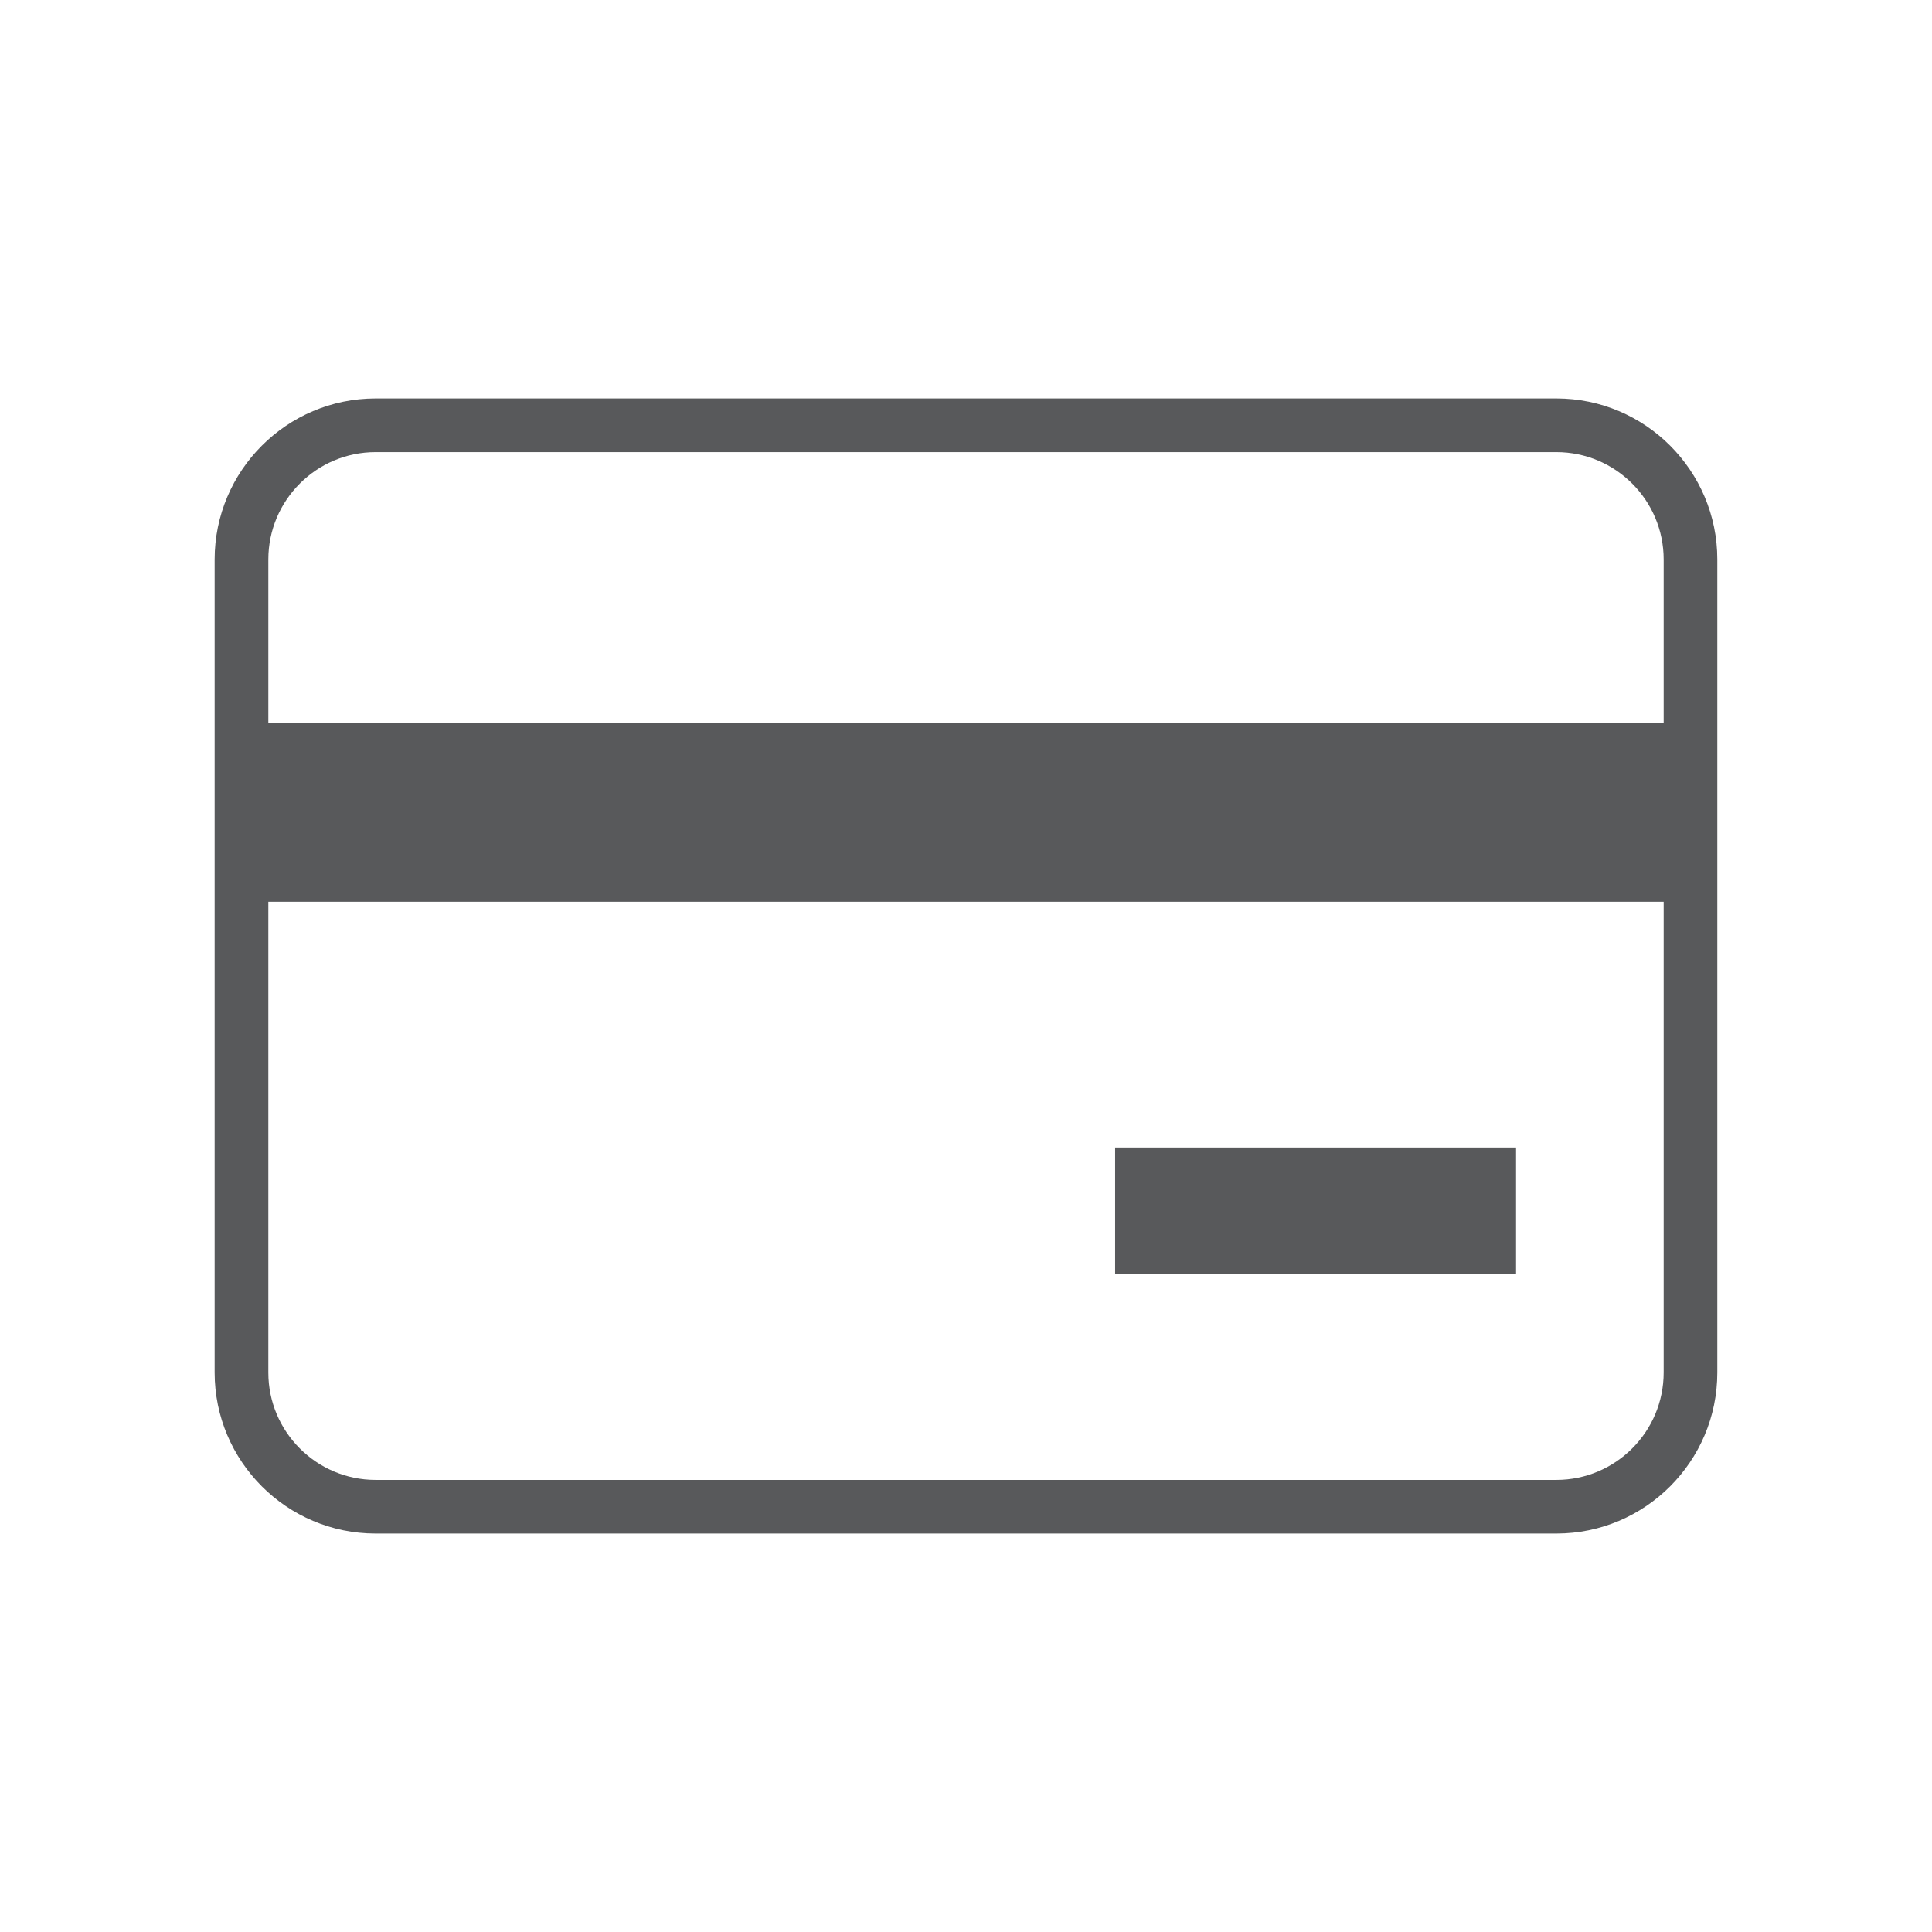 <?xml version="1.0" encoding="utf-8"?>
<!-- Generator: Adobe Illustrator 16.0.0, SVG Export Plug-In . SVG Version: 6.00 Build 0)  -->
<!DOCTYPE svg PUBLIC "-//W3C//DTD SVG 1.1//EN" "http://www.w3.org/Graphics/SVG/1.1/DTD/svg11.dtd">
<svg version="1.1" id="Layer_1" xmlns="http://www.w3.org/2000/svg" xmlns:xlink="http://www.w3.org/1999/xlink" x="0px" y="0px"
	 width="100px" height="100px" viewBox="0 0 100 100" enable-background="new 0 0 100 100" xml:space="preserve">
<path fill="#58595B" d="M80.558,20.624H19.442c-4.594,0-8.332,3.739-8.332,8.334v42.085c0,4.595,3.737,8.333,8.332,8.333h61.115
	c4.594,0,8.331-3.738,8.331-8.333V28.958C88.889,24.362,85.151,20.624,80.558,20.624z M19.442,23.402h61.115
	c3.062,0,5.554,2.492,5.554,5.556v8.46H13.889v-8.46C13.889,25.894,16.38,23.402,19.442,23.402z M80.558,76.599H19.442
	c-3.062,0-5.553-2.492-5.553-5.556V46.676h72.222v24.367C86.111,74.106,83.62,76.599,80.558,76.599z M57.719,59.396h20.752v6.533
	H57.719V59.396z"/>
</svg>
